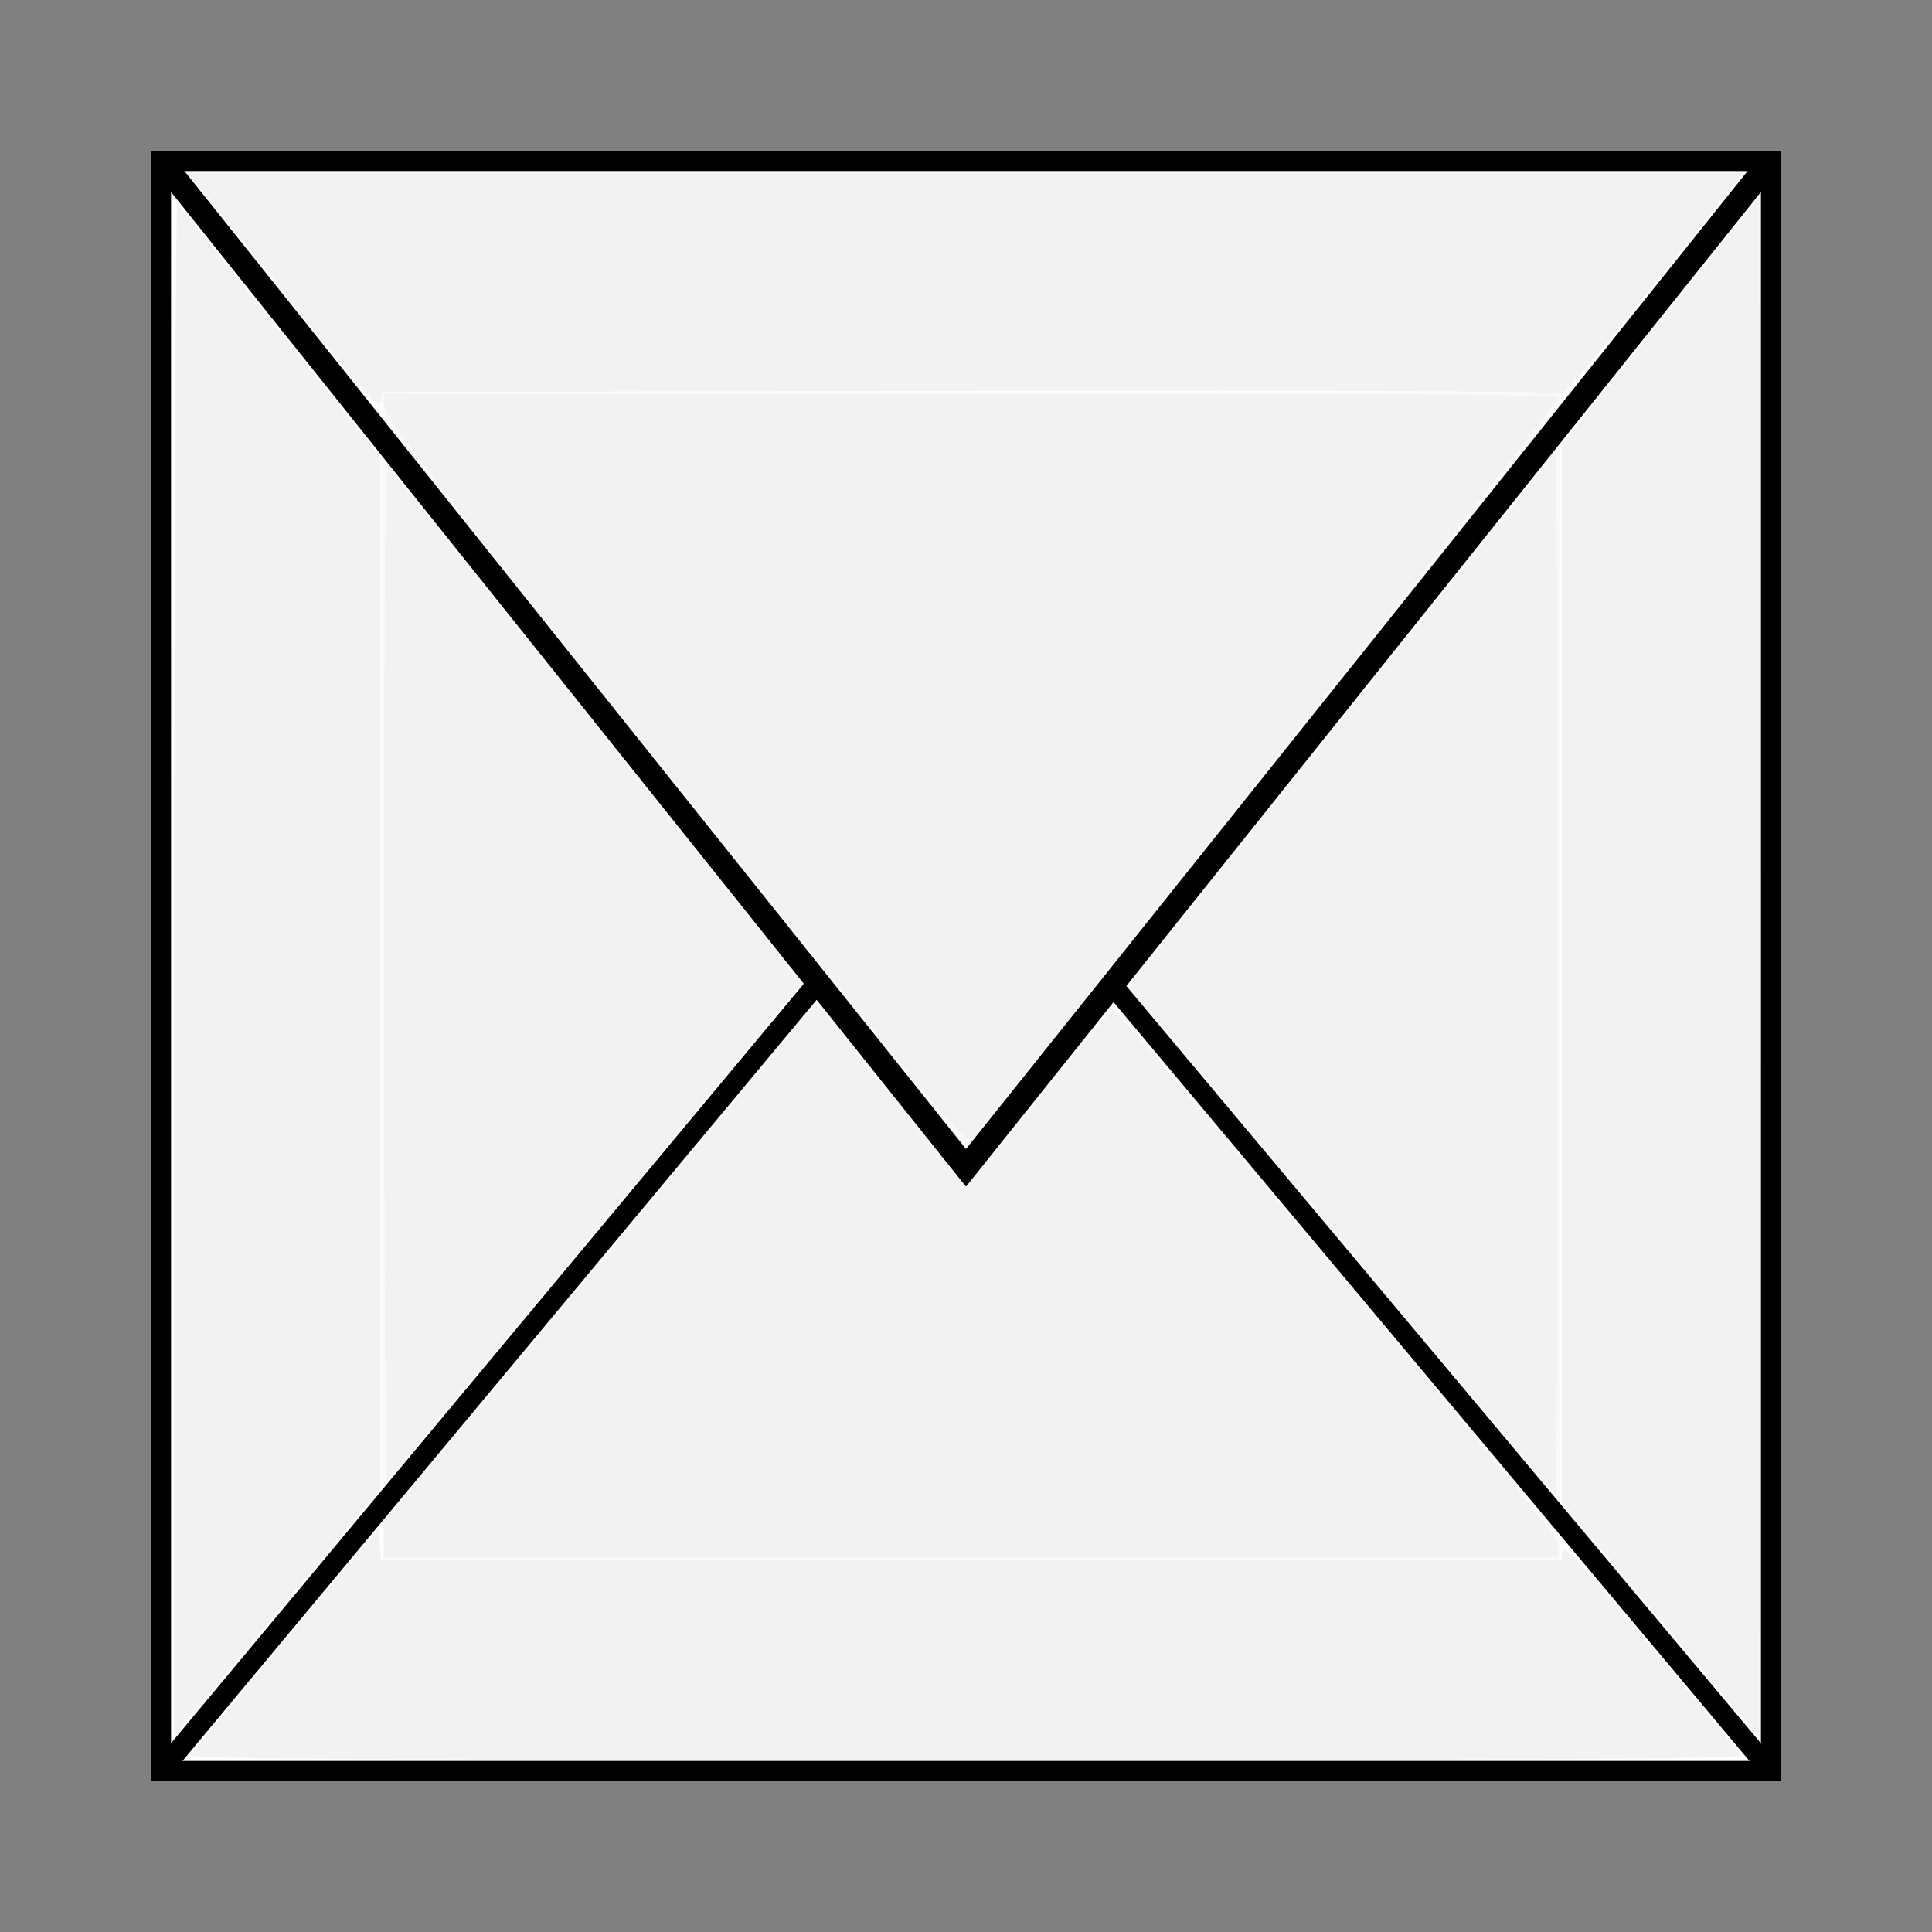 <?xml version="1.0" encoding="UTF-8" standalone="no"?>
<!-- Created with Inkscape (http://www.inkscape.org/) -->

<svg
   xmlns:dc="http://purl.org/dc/elements/1.1/"
   xmlns:cc="http://creativecommons.org/ns#"
   xmlns:rdf="http://www.w3.org/1999/02/22-rdf-syntax-ns#"
   xmlns:svg="http://www.w3.org/2000/svg"
   xmlns="http://www.w3.org/2000/svg"
   xmlns:sodipodi="http://sodipodi.sourceforge.net/DTD/sodipodi-0.dtd"
   xmlns:inkscape="http://www.inkscape.org/namespaces/inkscape"
   width="96"
   height="96"
   id="svg2"
   version="1.1"
   inkscape:version="0.48.4 r9939"
   sodipodi:docname="Messages3.svg"
   inkscape:export-filename="C:\Users\Edoardo\Documents\GitHub\now-launcher\Icons\vectorials\Icons\Messages3.png"
   inkscape:export-xdpi="90"
   inkscape:export-ydpi="90">
  <rect width="100%" height="100%" fill="#808080" stroke="none"/>
  <defs
     id="defs4" />
  <sodipodi:namedview
     id="base"
     pagecolor="#ffffff"
     bordercolor="#666666"
     borderopacity="1.0"
     inkscape:pageopacity="0.0"
     inkscape:pageshadow="2"
     inkscape:zoom="5.6568542"
     inkscape:cx="54.374017"
     inkscape:cy="38.751394"
     inkscape:document-units="px"
     inkscape:current-layer="layer1"
     showgrid="false"
     inkscape:snap-bbox="false"
     showguides="true"
     inkscape:guide-bbox="true"
     inkscape:window-width="1280"
     inkscape:window-height="974"
     inkscape:window-x="-8"
     inkscape:window-y="-8"
     inkscape:window-maximized="1">
    <sodipodi:guide
       orientation="1,0"
       position="8,66.5"
       id="guide2993" />
    <sodipodi:guide
       orientation="1,0"
       position="88,54"
       id="guide2995" />
    <sodipodi:guide
       orientation="0,1"
       position="31.5,8"
       id="guide2997" />
    <sodipodi:guide
       orientation="0,1"
       position="55.5,88"
       id="guide2999" />
    <sodipodi:guide
       orientation="1,0"
       position="48,51.5"
       id="guide3003" />
    <sodipodi:guide
       orientation="1,0"
       position="19,88"
       id="guide3005" />
    <sodipodi:guide
       orientation="1,0"
       position="77.5,67.5"
       id="guide3007" />
    <sodipodi:guide
       orientation="0,1"
       position="48,76.5"
       id="guide3009" />
    <sodipodi:guide
       orientation="0,1"
       position="48,18.5"
       id="guide3011" />
    <sodipodi:guide
       orientation="0,1"
       position="88,47.199"
       id="guide3021" />
  </sodipodi:namedview>
  <g
     inkscape:groupmode="layer"
     id="layer2"
     inkscape:label="Livello 2">
    <rect
       style="fill:#ffffff;fill-opacity:0.986;fill-rule:nonzero;stroke:#3981c3;stroke-width:1.377;stroke-linecap:butt;stroke-linejoin:miter;stroke-miterlimit:12.5;stroke-opacity:0;stroke-dasharray:none;stroke-dashoffset:0"
       id="rect3030"
       width="80"
       height="80"
       x="8"
       y="8" />
  </g>
  <g
     inkscape:label="Livello 1"
     inkscape:groupmode="layer"
     id="layer1"
     transform="translate(0,-956.362)">
    <rect
       style="fill:#f9f9f9;fill-opacity:0.986;fill-rule:nonzero;stroke:#3981c3;stroke-width:1.377;stroke-linecap:butt;stroke-linejoin:miter;stroke-miterlimit:12.5;stroke-opacity:0;stroke-dasharray:none;stroke-dashoffset:0"
       id="rect3013"
       width="58.5"
       height="58"
       x="19"
       y="19.5"
       transform="translate(0,956.362)" />
    <path
       style="fill:none;stroke:#000000;stroke-width:1px;stroke-linecap:butt;stroke-linejoin:miter;stroke-opacity:1"
       d="M 8,8 88,8 88,88 8,88 z"
       id="path2999"
       inkscape:connector-curvature="0"
       transform="translate(0,956.362)" />
    <path
       style="fill:none;stroke:#000000;stroke-width:1.169px;stroke-linecap:butt;stroke-linejoin:miter;stroke-opacity:1"
       d="M 8.084,964.446 48,1014.39 87.916,964.446"
       id="path3001"
       inkscape:connector-curvature="0" />
    <path
       style="fill:none;stroke:#000000;stroke-width:1px;stroke-linecap:butt;stroke-linejoin:miter;stroke-opacity:1"
       d="M 8,88 40.659,48.801"
       id="path3007"
       inkscape:connector-curvature="0"
       transform="translate(0,956.362)" />
    <path
       style="fill:none;stroke:#000000;stroke-width:1px;stroke-linecap:butt;stroke-linejoin:miter;stroke-opacity:1"
       d="M 55.154,48.801 88,88"
       id="path3009"
       inkscape:connector-curvature="0"
       transform="translate(0,956.362)" />
    <path
       style="fill:#f2f2f2;fill-opacity:1;fill-rule:nonzero;stroke:#3981c3;stroke-width:0.243;stroke-linecap:butt;stroke-linejoin:miter;stroke-miterlimit:12.5;stroke-opacity:0;stroke-dasharray:none;stroke-dashoffset:0"
       d="m 19.089,48.372 c 0,-21.471 0.037,-25.313 0.242,-25.093 0.215,0.23 17.175,21.448 19.523,24.425 l 0.935,1.185 -10.198,12.25 C 23.982,67.876 19.325,73.464 19.241,73.556 19.157,73.65 19.089,62.515 19.089,48.372 z"
       id="path3011"
       inkscape:connector-curvature="0"
       transform="translate(0,956.362)" />
    <path
       style="fill:#f2f2f2;fill-opacity:1;fill-rule:nonzero;stroke:#3981c3;stroke-width:0.243;stroke-linecap:butt;stroke-linejoin:miter;stroke-miterlimit:12.5;stroke-opacity:0;stroke-dasharray:none;stroke-dashoffset:0"
       d="M 33.577,38.882 C 21.148,23.336 19.179,20.795 19.12,20.223 l -0.068,-0.663 29.172,0 c 21.552,0 29.189,0.052 29.239,0.2 0.054,0.161 -28.12,35.674 -29.194,36.799 -0.29,0.303 -0.972,-0.518 -14.692,-17.678 l 0,0 z"
       id="path3013"
       inkscape:connector-curvature="0"
       transform="translate(0,956.362)" />
    <path
       style="fill:#f2f2f2;fill-opacity:1;fill-rule:nonzero;stroke:#3981c3;stroke-width:0.243;stroke-linecap:butt;stroke-linejoin:miter;stroke-miterlimit:12.5;stroke-opacity:0;stroke-dasharray:none;stroke-dashoffset:0"
       d="m 19.207,66.122 c -0.14,-8.589 -0.116,-32.969 0.038,-38.684 0.119,-4.4 0.061,-4.226 0.993,-3.004 0.194,0.255 0.513,0.655 0.707,0.89 0.194,0.235 0.513,0.632 0.707,0.884 0.194,0.252 0.513,0.649 0.707,0.884 0.194,0.235 0.513,0.632 0.707,0.884 0.194,0.252 0.513,0.649 0.707,0.884 0.194,0.235 0.491,0.605 0.659,0.823 0.168,0.218 3.657,4.593 7.752,9.722 4.653,5.828 7.41,9.422 7.349,9.582 -0.085,0.221 -19.095,23.152 -19.909,24.015 -0.285,0.302 -0.308,-0.085 -0.419,-6.879 z"
       id="path3015"
       inkscape:connector-curvature="0"
       transform="translate(0,956.362)" />
    <path
       style="fill:#f2f2f2;fill-opacity:1;fill-rule:nonzero;stroke:#3981c3;stroke-width:0.243;stroke-linecap:butt;stroke-linejoin:miter;stroke-miterlimit:12.5;stroke-opacity:0;stroke-dasharray:none;stroke-dashoffset:0"
       d="m 8.66,48.091 c 0,-21.284 0.067,-38.074 0.152,-37.98 0.084,0.092 2.39,2.971 5.127,6.396 l 4.975,6.228 0,25.6 0,25.6 -5.127,6.152 -5.127,6.152 0,-38.148 z"
       id="path3017"
       inkscape:connector-curvature="0"
       transform="translate(0,956.362)" />
    <path
       style="fill:#f2f2f2;fill-opacity:1;fill-rule:nonzero;stroke:#3981c3;stroke-width:0.243;stroke-linecap:butt;stroke-linejoin:miter;stroke-miterlimit:12.5;stroke-opacity:0;stroke-dasharray:none;stroke-dashoffset:0"
       d="m 14.094,14.515 -4.73,-5.915 38.628,0 38.628,0 -4.452,5.564 c -3.204,4.005 -4.51,5.516 -4.66,5.391 -0.135,-0.112 -10.534,-0.157 -29.356,-0.128 l -29.148,0.045 -0.09,0.479 c -0.081,0.432 -0.556,-0.103 -4.82,-5.436 l 0,0 z"
       id="path3019"
       inkscape:connector-curvature="0"
       transform="translate(0,956.362)" />
    <path
       style="fill:#f2f2f2;fill-opacity:1;fill-rule:nonzero;stroke:#3981c3;stroke-width:0.243;stroke-linecap:butt;stroke-linejoin:miter;stroke-miterlimit:12.5;stroke-opacity:0;stroke-dasharray:none;stroke-dashoffset:0"
       d=""
       id="path3021"
       inkscape:connector-curvature="0"
       transform="translate(0,956.362)" />
    <path
       style="fill:#f2f2f2;fill-opacity:1;fill-rule:nonzero;stroke:#3981c3;stroke-width:0.243;stroke-linecap:butt;stroke-linejoin:miter;stroke-miterlimit:12.5;stroke-opacity:0;stroke-dasharray:none;stroke-dashoffset:0"
       d="m 9.49,87.205 c 0.078,-0.131 2.21,-2.718 4.738,-5.75 l 4.596,-5.513 0.054,0.8 0.054,0.8 29.324,0 29.324,0 0.056,-0.458 c 0.048,-0.395 0.654,0.255 4.387,4.712 2.382,2.844 4.395,5.277 4.472,5.408 0.118,0.199 -6.156,0.238 -38.502,0.238 -32.288,0 -38.62,-0.039 -38.502,-0.237 z"
       id="path3023"
       inkscape:connector-curvature="0"
       transform="translate(0,956.362)" />
    <path
       style="fill:#f2f2f2;fill-opacity:1;fill-rule:nonzero;stroke:#3981c3;stroke-width:0.243;stroke-linecap:butt;stroke-linejoin:miter;stroke-miterlimit:12.5;stroke-opacity:0;stroke-dasharray:none;stroke-dashoffset:0"
       d="m 19.089,76.499 0,-0.867 10.741,-12.888 10.741,-12.888 3.622,4.553 c 1.992,2.504 3.702,4.553 3.799,4.553 0.097,-9e-6 1.755,-1.985 3.685,-4.41 1.929,-2.426 3.575,-4.41 3.657,-4.41 0.082,0 5.086,5.891 11.12,13.092 9.055,10.805 10.972,13.183 10.972,13.612 l 0,0.52 -29.168,0 -29.168,0 0,-0.867 z"
       id="path3025"
       inkscape:connector-curvature="0"
       transform="translate(0,956.362)" />
    <path
       style="fill:#f2f2f2;fill-opacity:1;fill-rule:nonzero;stroke:#3981c3;stroke-width:0.243;stroke-linecap:butt;stroke-linejoin:miter;stroke-miterlimit:12.5;stroke-opacity:0;stroke-dasharray:none;stroke-dashoffset:0"
       d="M 66.722,61.659 56.107,48.993 66.722,35.724 77.337,22.455 77.383,35.415 c 0.025,7.128 0.025,18.799 0,25.935 L 77.337,74.325 66.722,61.659 z"
       id="path3027"
       inkscape:connector-curvature="0"
       transform="translate(0,956.362)" />
    <path
       style="fill:#f2f2f2;fill-opacity:1;fill-rule:nonzero;stroke:#3981c3;stroke-width:0.243;stroke-linecap:butt;stroke-linejoin:miter;stroke-miterlimit:12.5;stroke-opacity:0;stroke-dasharray:none;stroke-dashoffset:0"
       d="m 82.508,80.496 -4.906,-5.849 0,-26.277 0,-26.277 4.906,-6.144 4.906,-6.144 0.045,19.094 c 0.025,10.502 0.025,27.723 0,38.27 l -0.045,19.176 -4.906,-5.849 z"
       id="path3029"
       inkscape:connector-curvature="0"
       transform="translate(0,956.362)" />
  </g>
</svg>
